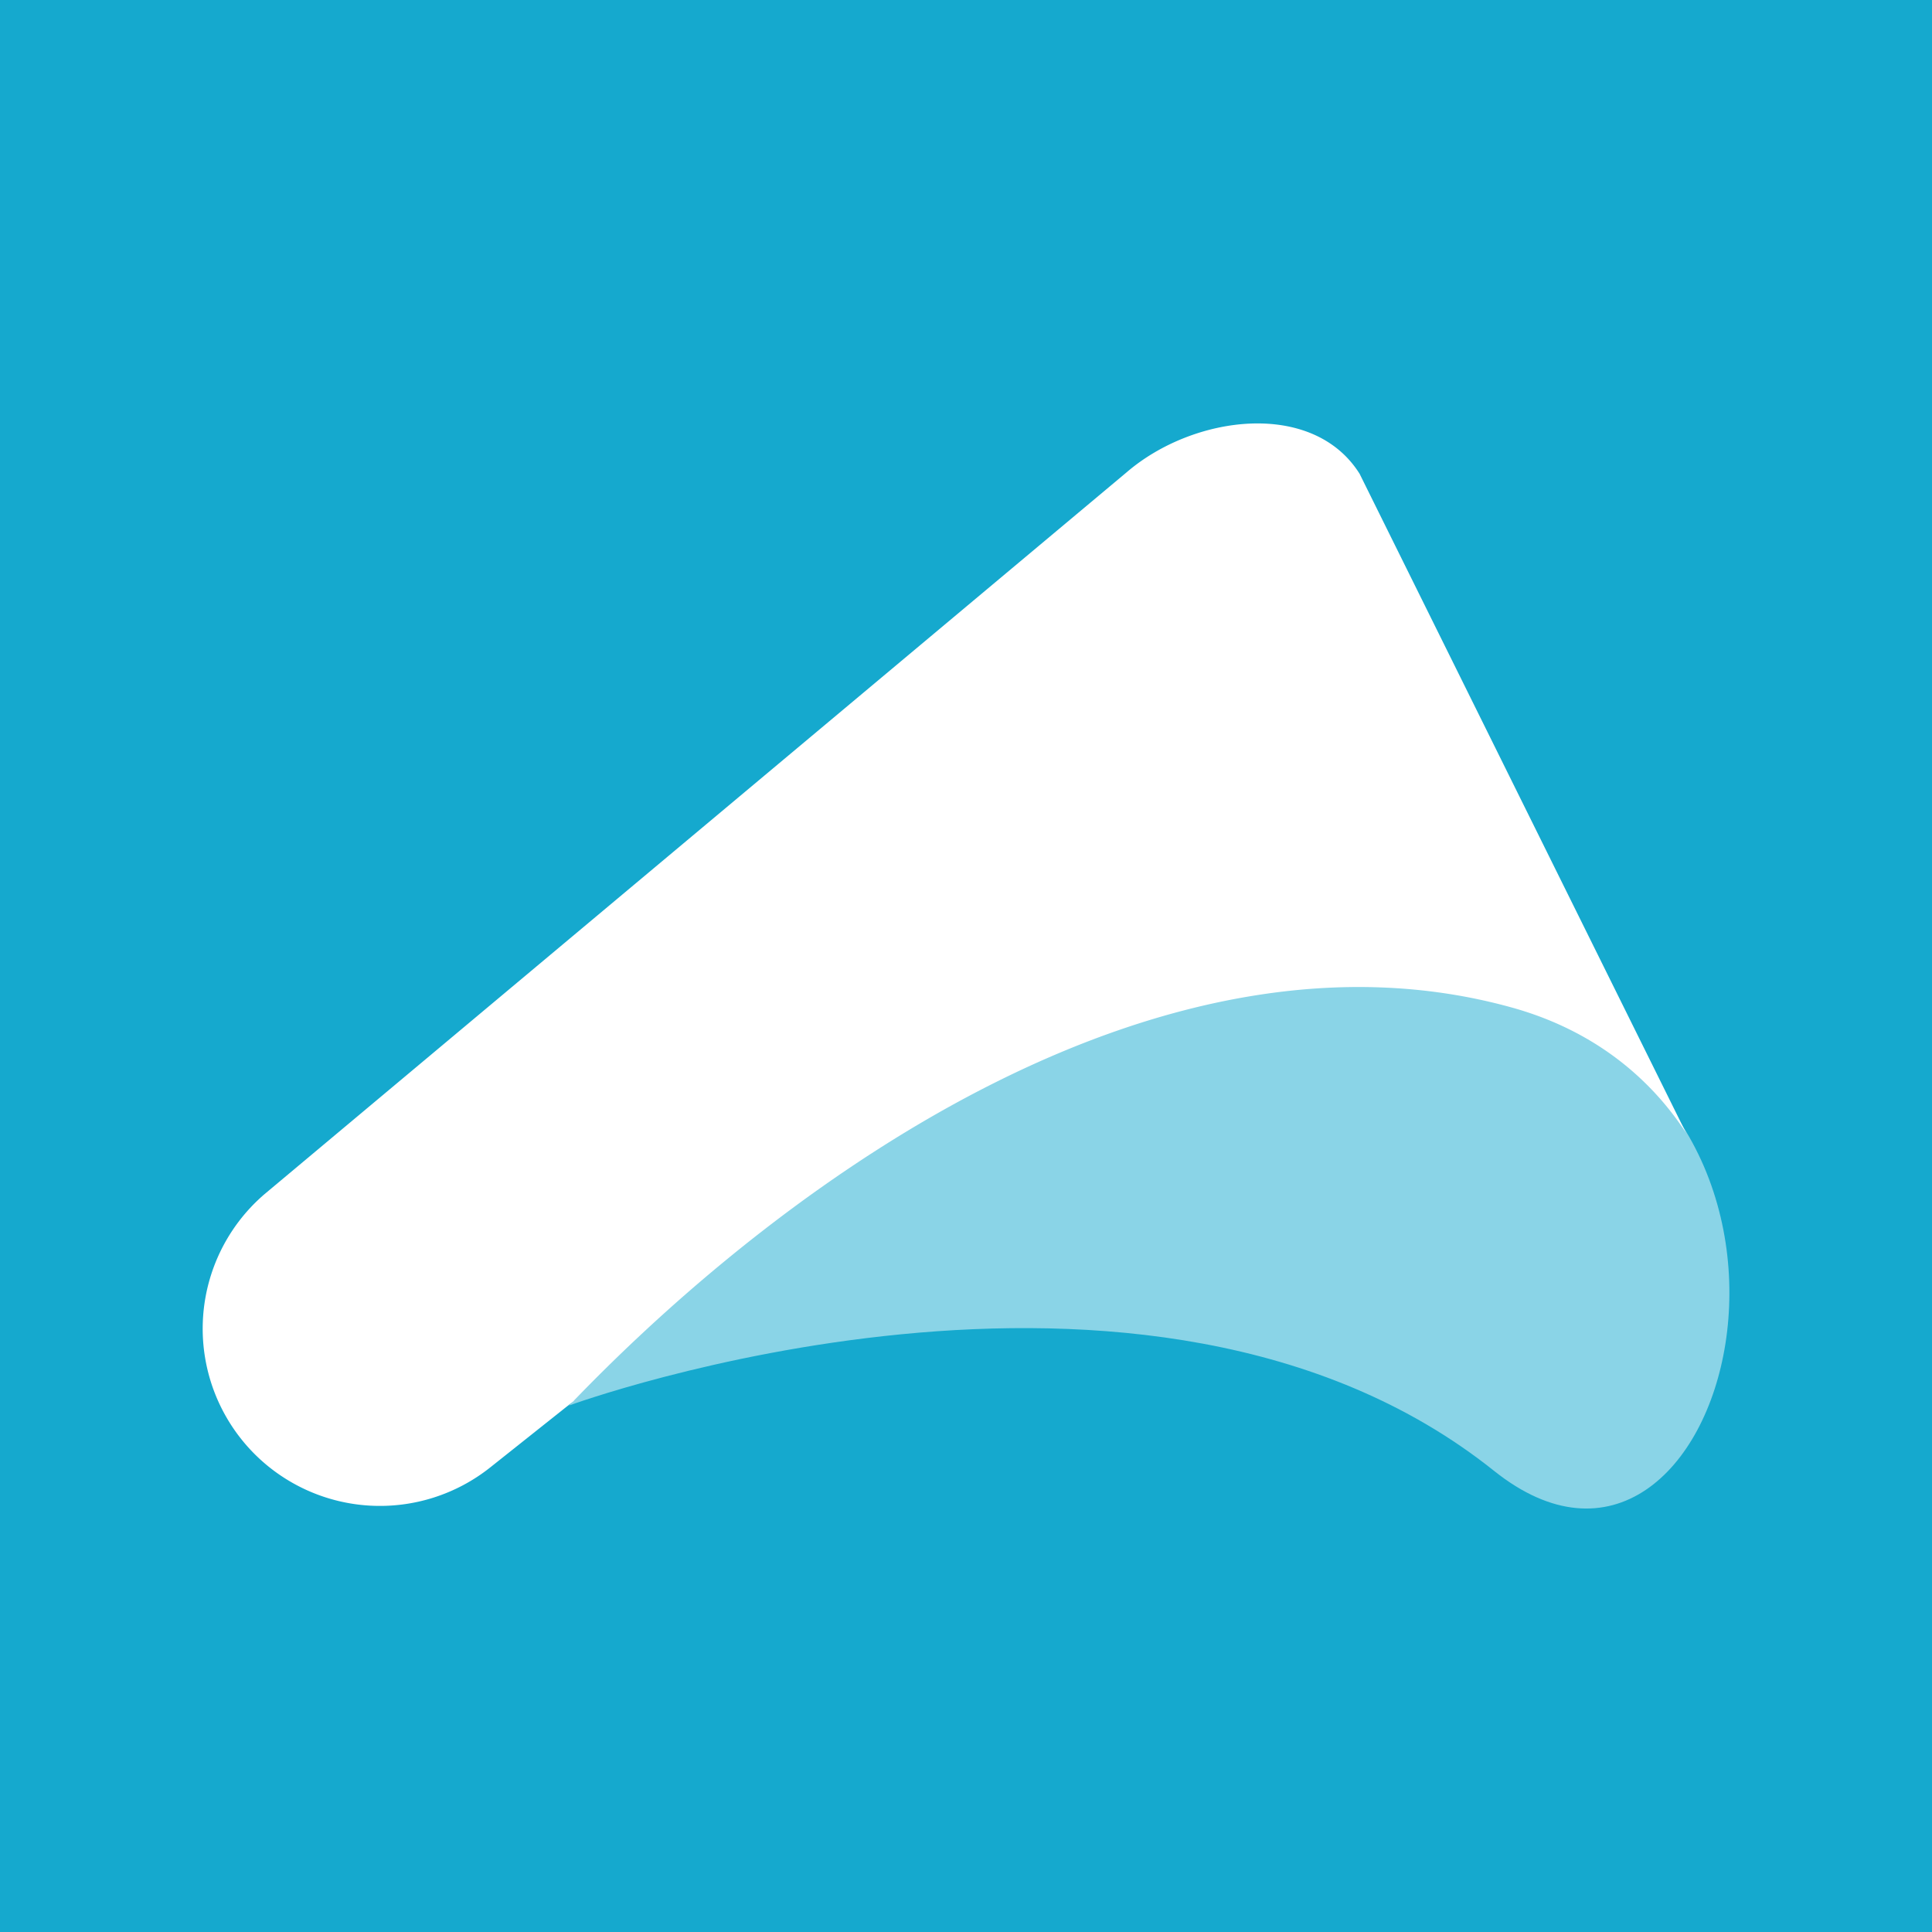 <svg id="Layer_1" data-name="Layer 1" xmlns="http://www.w3.org/2000/svg" viewBox="0 0 400 400"><title>akka-icon</title><rect width="400" height="400" fill="#15a9ce"/><g id="icon"><path d="M309.32,304.52c48.08,38.42,78.95-76.37,2.34-97.59C247.36,189.13,182.57,219.67,117.8,291,117.8,291,237.51,247.14,309.32,304.52Z" fill="#fff" opacity="0.5"/><path d="M118.8,290c46.1-47.83,122.8-101.21,194.18-81.41,16.67,4.62,28.46,14.29,36.08,25.93L281.49,98.09c-9.65-15.35-34.29-12.26-48.19-.34L54.76,247.24A36.71,36.71,0,0,0,52.67,301l0,0a36.71,36.71,0,0,0,48.92,2.74L118.87,290Z" fill="#fff"/></g></svg>